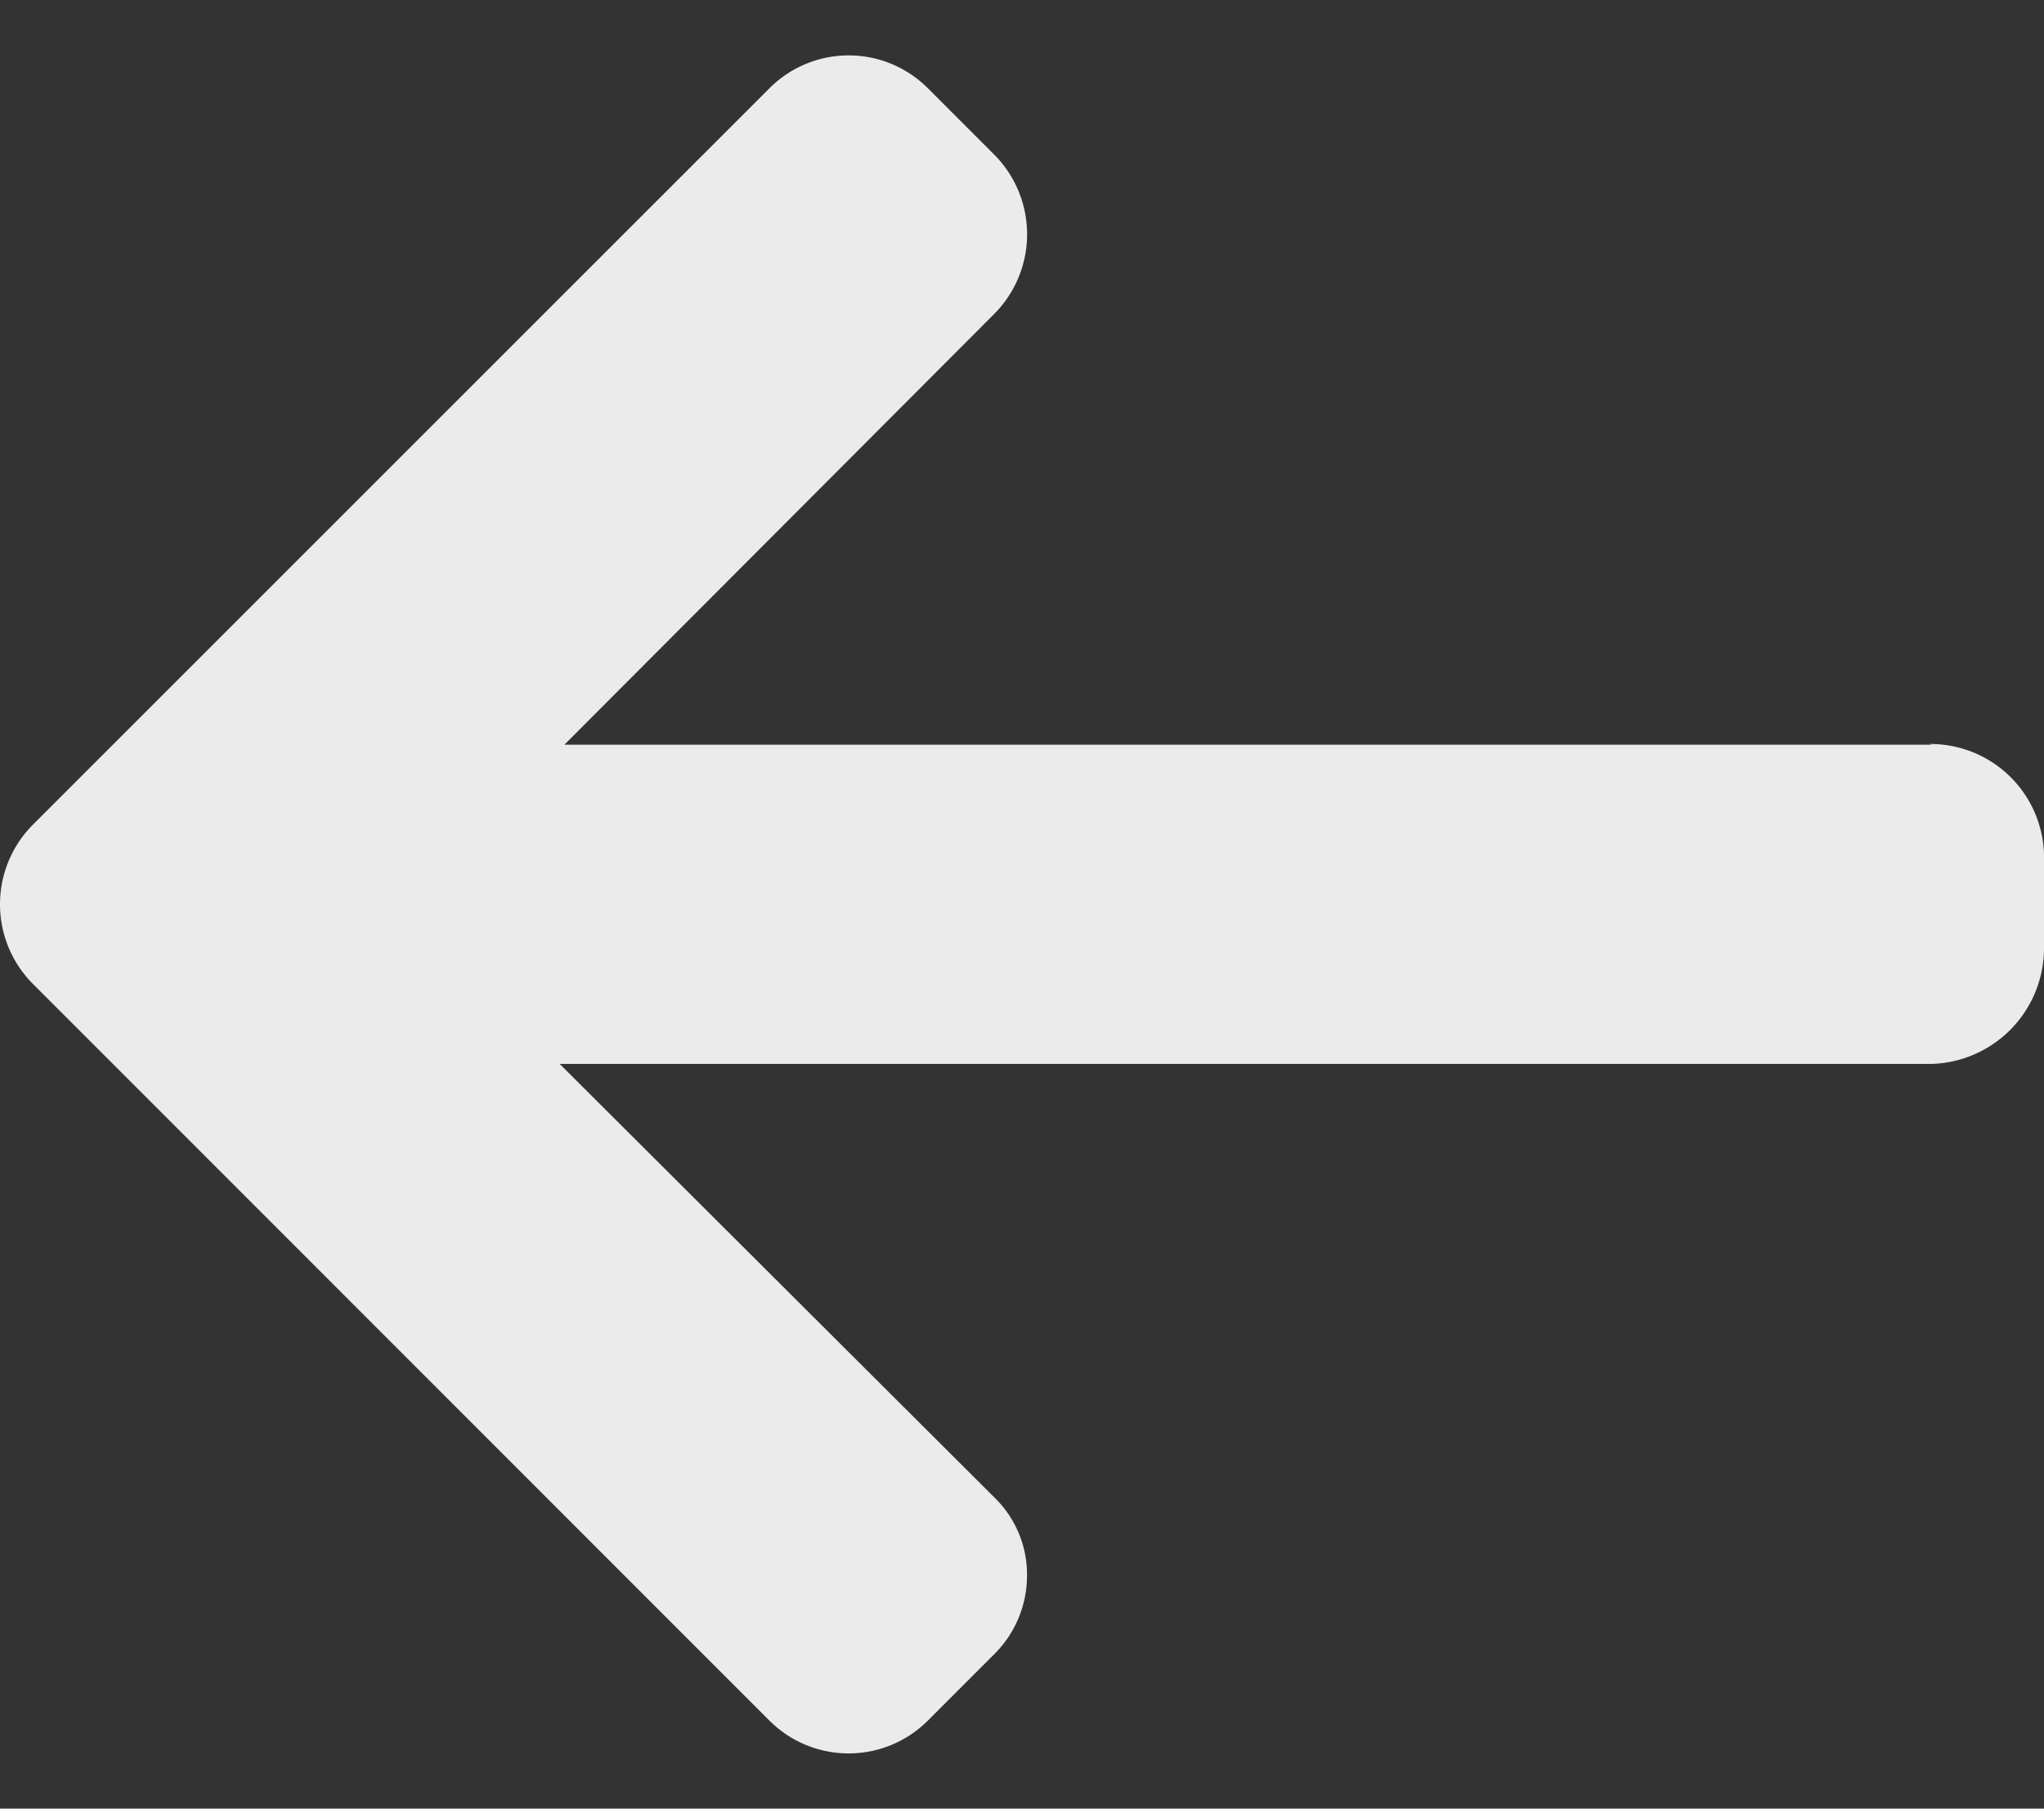 <svg xmlns="http://www.w3.org/2000/svg" xmlns:xlink="http://www.w3.org/1999/xlink" width="52" height="46" viewBox="0 0 52 46">
  <rect x="0" y="0" width="52" height="46" fill="#333333" stroke="none"/>
  <defs>
    <clipPath id="clip-left-arrow_1">
      <rect width="52" height="46"/>
    </clipPath>
  </defs>
  <g id="left-arrow_1" data-name="left-arrow – 1" clip-path="url(#clip-left-arrow_1)">
    <g id="left-arrow_1_" data-name="left-arrow (1)" transform="translate(0 -40.269)">
      <g id="Group_2" data-name="Group 2" transform="translate(0 41.674)">
        <path id="Path_2" data-name="Path 2" d="M49.077,59.192l.081.018h-34.8L25.3,48.247a2.873,2.873,0,0,0,0-4.039l-1.7-1.7a2.847,2.847,0,0,0-4.019,0L.829,61.252a2.867,2.867,0,0,0,0,4.033L19.58,84.036a2.85,2.85,0,0,0,4.019,0l1.7-1.7a2.817,2.817,0,0,0,.829-2.009,2.732,2.732,0,0,0-.829-1.971L14.239,67.329H49.116A2.947,2.947,0,0,0,52,64.412V62A2.89,2.89,0,0,0,49.077,59.192Z" transform="translate(0 -41.674)" fill="rgba(255,255,255,0.9)"/>
      </g>
    </g>
  </g>
</svg>
